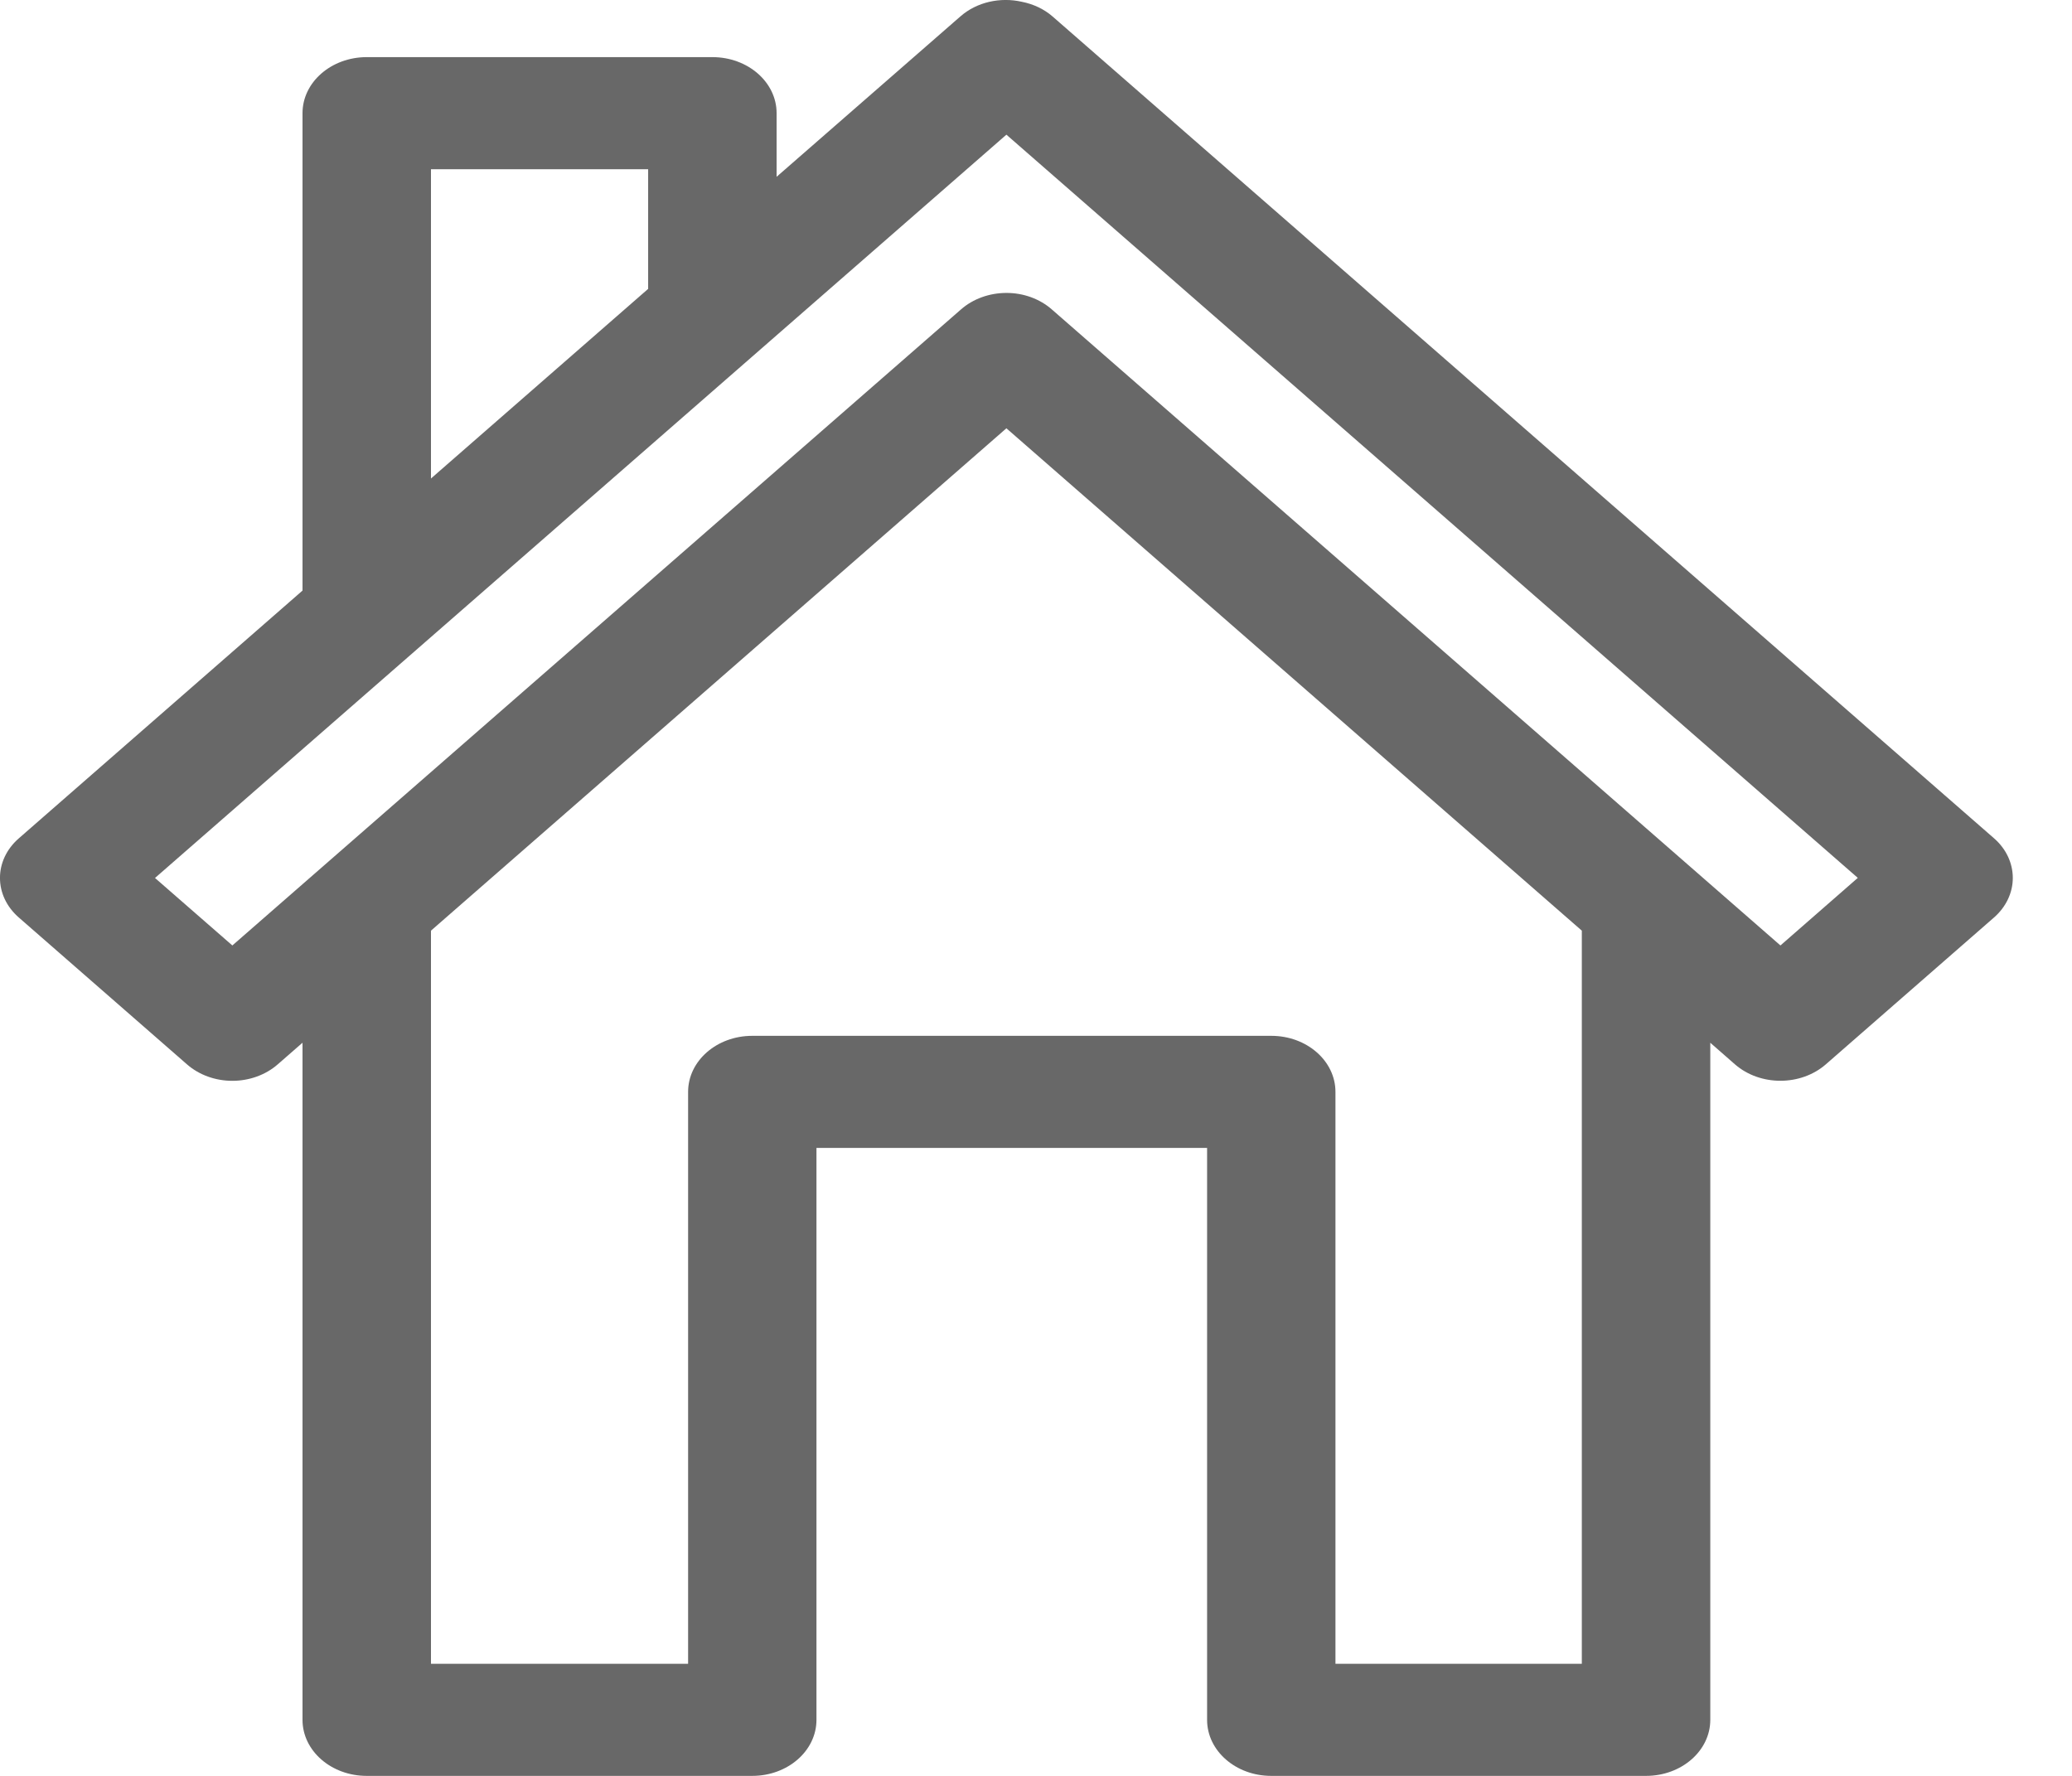 <?xml version="1.0" encoding="UTF-8"?>
<svg width="21px" height="18px" viewBox="0 0 21 18" version="1.1" xmlns="http://www.w3.org/2000/svg" xmlns:xlink="http://www.w3.org/1999/xlink">
    <!-- Generator: Sketch 53.2 (72643) - https://sketchapp.com -->
    <title>house</title>
    <desc>Created with Sketch.</desc>
    <g id="Page-1" stroke="none" stroke-width="1" fill="none" fill-rule="evenodd">
        <g id="6.4-Thanh-toán-tại-nhà" transform="translate(-165, -479)" fill="#686868" fill-rule="nonzero">
            <g id="house" transform="translate(165, 479)">
                <path d="M20.21,8.497 L10.668,0.167 C10.582,0.092 10.473,0.041 10.356,0.018 C10.14,-0.031 9.901,0.019 9.733,0.167 L7.871,1.792 L7.871,1.147 C7.871,0.833 7.58,0.579 7.22,0.579 L3.717,0.579 C3.358,0.579 3.066,0.833 3.066,1.147 L3.066,5.986 L0.191,8.497 C-0.064,8.719 -0.064,9.078 0.191,9.3 L1.895,10.788 C2.017,10.895 2.182,10.955 2.355,10.955 C2.527,10.955 2.693,10.895 2.815,10.788 L3.066,10.569 L3.066,17.432 C3.066,17.746 3.357,18 3.717,18 L7.624,18 C7.984,18 8.275,17.746 8.275,17.432 L8.275,11.635 L12.234,11.635 L12.234,17.432 C12.234,17.746 12.525,18 12.884,18 L16.683,18 C17.042,18 17.334,17.746 17.334,17.432 L17.334,10.569 L17.584,10.788 C17.839,11.01 18.25,11.01 18.505,10.788 L20.209,9.3 C20.331,9.194 20.4,9.049 20.4,8.899 C20.4,8.748 20.332,8.603 20.21,8.497 Z M4.368,1.715 L6.569,1.715 L6.569,2.928 L4.368,4.85 L4.368,1.715 Z M16.032,16.864 L13.535,16.864 L13.535,11.067 C13.535,10.753 13.244,10.499 12.885,10.499 L7.624,10.499 C7.265,10.499 6.974,10.753 6.974,11.067 L6.974,16.864 L4.368,16.864 L4.368,9.433 L10.2,4.341 L16.032,9.433 L16.032,16.864 Z M18.045,9.583 L10.66,3.136 C10.538,3.029 10.373,2.969 10.201,2.969 C10.028,2.969 9.862,3.029 9.74,3.136 L2.355,9.583 L1.571,8.899 L10.2,1.365 L18.829,8.898 L18.045,9.583 Z" id="Shape"></path>
            </g>
        </g>
    </g>
</svg>